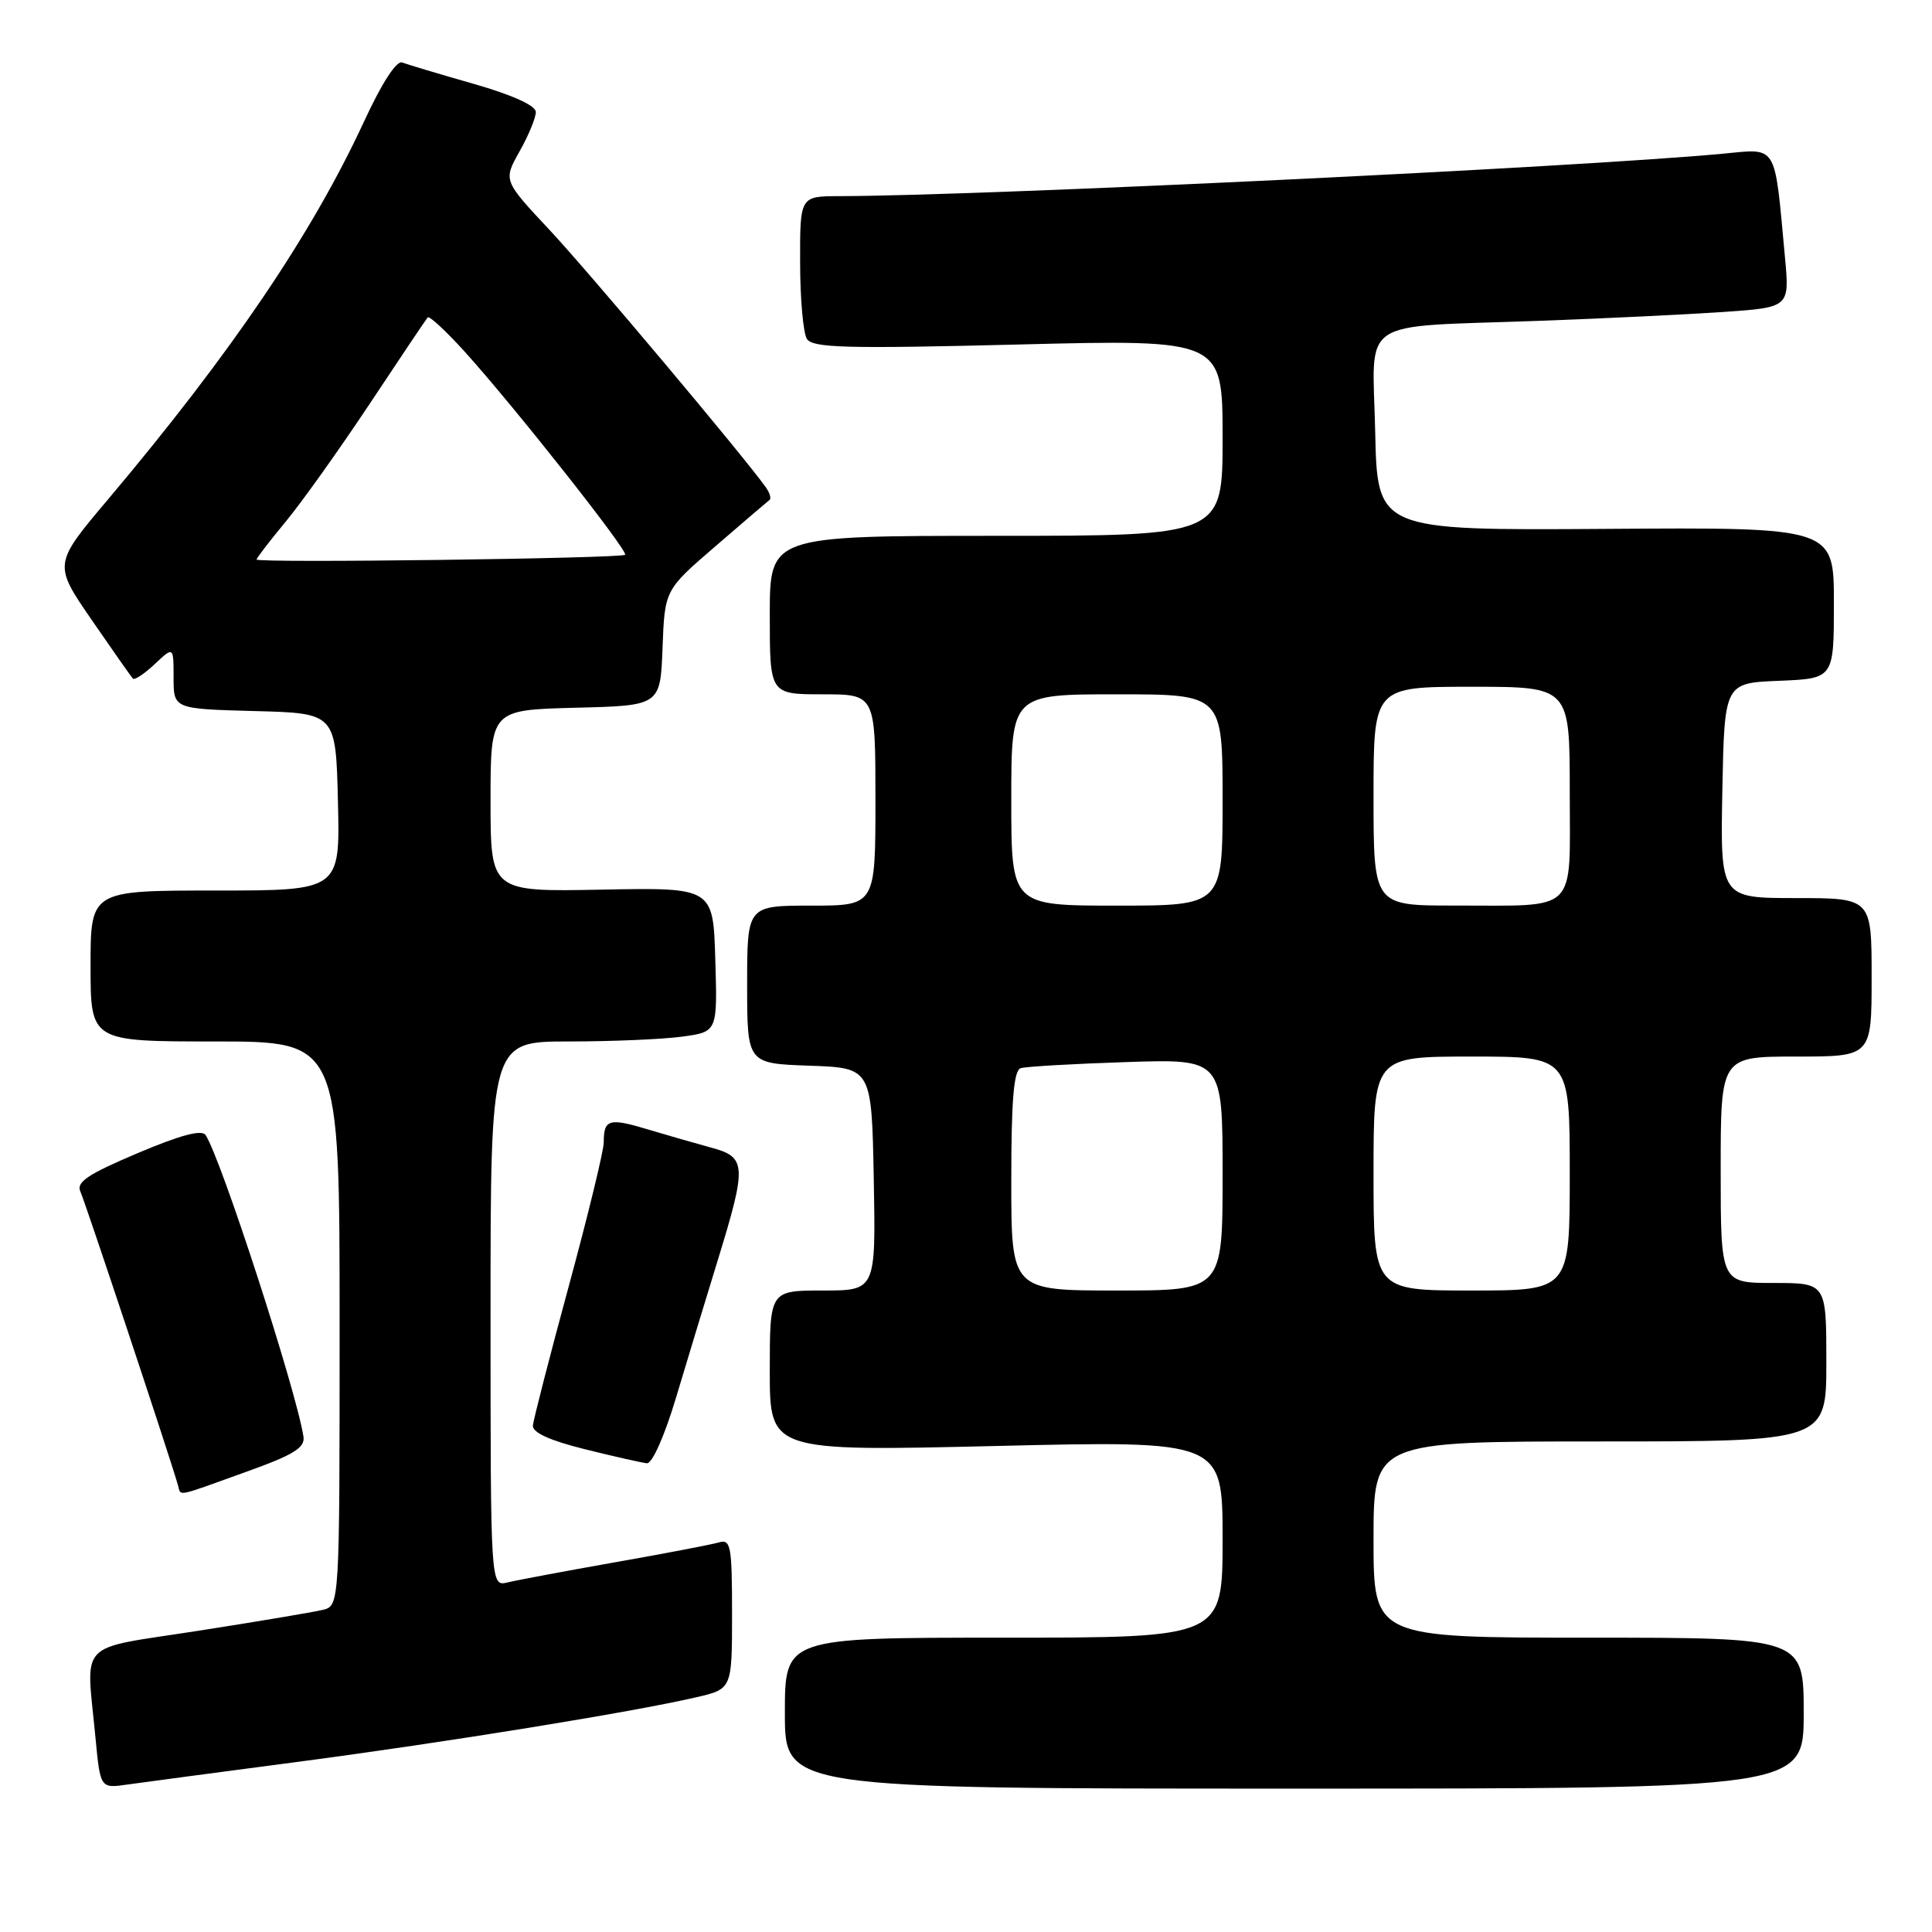 <?xml version="1.0" encoding="UTF-8" standalone="no"?>
<!DOCTYPE svg PUBLIC "-//W3C//DTD SVG 1.1//EN" "http://www.w3.org/Graphics/SVG/1.1/DTD/svg11.dtd" >
<svg xmlns="http://www.w3.org/2000/svg" xmlns:xlink="http://www.w3.org/1999/xlink" version="1.1" viewBox="0 0 256 256">
 <g >
 <path fill="currentColor"
d=" M 39.50 233.45 C 58.88 230.90 83.71 226.88 92.25 224.90 C 97.00 223.80 97.00 223.80 97.00 213.83 C 97.00 204.81 96.83 203.91 95.25 204.38 C 94.29 204.66 88.10 205.85 81.50 207.01 C 74.90 208.18 68.49 209.38 67.25 209.68 C 65.00 210.22 65.00 210.22 65.00 174.11 C 65.00 138.00 65.00 138.00 75.36 138.00 C 81.06 138.00 87.82 137.71 90.39 137.36 C 95.07 136.72 95.07 136.72 94.78 127.16 C 94.50 117.60 94.50 117.60 79.75 117.88 C 65.00 118.17 65.00 118.17 65.00 106.12 C 65.00 94.07 65.00 94.07 76.25 93.78 C 87.50 93.50 87.50 93.50 87.79 85.84 C 88.08 78.17 88.08 78.17 94.79 72.39 C 98.48 69.20 101.71 66.44 101.96 66.25 C 102.22 66.06 102.00 65.29 101.46 64.55 C 98.54 60.44 78.05 36.06 72.81 30.46 C 66.68 23.91 66.68 23.91 68.84 20.07 C 70.03 17.96 71.00 15.61 71.00 14.85 C 71.00 13.99 67.94 12.60 62.76 11.11 C 58.23 9.82 53.97 8.54 53.29 8.28 C 52.54 7.99 50.58 11.02 48.21 16.16 C 41.32 31.03 30.65 46.78 14.35 66.13 C 7.07 74.75 7.07 74.75 12.14 82.13 C 14.93 86.18 17.39 89.69 17.61 89.92 C 17.83 90.15 19.13 89.29 20.50 88.00 C 23.00 85.65 23.00 85.65 23.00 89.79 C 23.00 93.93 23.00 93.93 33.75 94.22 C 44.50 94.50 44.50 94.50 44.78 106.25 C 45.06 118.00 45.06 118.00 28.53 118.00 C 12.00 118.00 12.00 118.00 12.00 128.00 C 12.00 138.00 12.00 138.00 28.50 138.00 C 45.00 138.00 45.00 138.00 45.00 175.39 C 45.00 212.78 45.00 212.78 42.75 213.32 C 41.51 213.62 34.09 214.87 26.25 216.09 C 9.97 218.63 11.41 217.13 12.65 230.24 C 13.29 236.98 13.29 236.98 16.89 236.46 C 18.88 236.18 29.05 234.82 39.50 233.45 Z  M 239.00 227.00 C 239.00 217.00 239.00 217.00 210.50 217.00 C 182.00 217.00 182.00 217.00 182.00 204.00 C 182.00 191.00 182.00 191.00 212.00 191.00 C 242.00 191.00 242.00 191.00 242.00 180.50 C 242.00 170.00 242.00 170.00 235.00 170.00 C 228.00 170.00 228.00 170.00 228.00 155.00 C 228.00 140.00 228.00 140.00 238.00 140.00 C 248.00 140.00 248.00 140.00 248.00 129.50 C 248.00 119.00 248.00 119.00 237.97 119.00 C 227.95 119.00 227.95 119.00 228.22 104.75 C 228.50 90.50 228.50 90.50 235.75 90.21 C 243.00 89.91 243.00 89.91 243.00 79.89 C 243.00 69.87 243.00 69.87 212.75 70.08 C 182.50 70.28 182.50 70.28 182.22 57.19 C 181.89 41.84 179.57 43.40 204.00 42.51 C 212.53 42.20 223.47 41.67 228.32 41.34 C 237.13 40.73 237.13 40.73 236.52 34.12 C 235.09 18.77 235.65 19.68 228.14 20.38 C 208.73 22.18 130.12 25.95 111.25 25.99 C 106.00 26.00 106.00 26.00 106.02 34.75 C 106.02 39.56 106.43 44.14 106.92 44.91 C 107.68 46.10 112.14 46.22 134.91 45.65 C 162.00 44.97 162.00 44.97 162.00 57.99 C 162.00 71.00 162.00 71.00 132.00 71.00 C 102.00 71.00 102.00 71.00 102.00 81.50 C 102.00 92.00 102.00 92.00 109.00 92.00 C 116.00 92.00 116.00 92.00 116.00 106.00 C 116.00 120.00 116.00 120.00 107.50 120.00 C 99.00 120.00 99.00 120.00 99.00 130.46 C 99.00 140.92 99.00 140.92 107.25 141.21 C 115.50 141.50 115.50 141.50 115.78 156.25 C 116.05 171.00 116.05 171.00 109.03 171.00 C 102.00 171.00 102.00 171.00 102.00 181.65 C 102.00 192.31 102.00 192.31 132.00 191.60 C 162.00 190.89 162.00 190.89 162.00 203.95 C 162.00 217.00 162.00 217.00 133.00 217.00 C 104.00 217.00 104.00 217.00 104.00 227.00 C 104.00 237.00 104.00 237.00 171.50 237.00 C 239.00 237.00 239.00 237.00 239.00 227.00 Z  M 32.50 195.07 C 38.93 192.77 40.44 191.84 40.21 190.35 C 39.23 184.13 29.26 153.41 27.24 150.40 C 26.73 149.64 23.87 150.41 18.21 152.81 C 11.58 155.62 10.06 156.65 10.66 157.91 C 11.26 159.20 22.24 192.21 23.57 196.75 C 24.02 198.29 23.04 198.47 32.50 195.07 Z  M 89.56 185.25 C 91.00 180.44 93.49 172.24 95.09 167.04 C 98.98 154.38 98.92 153.33 94.25 152.07 C 92.19 151.51 88.39 150.42 85.80 149.64 C 80.69 148.10 80.00 148.31 80.00 151.36 C 80.00 152.47 77.91 161.06 75.36 170.44 C 72.81 179.82 70.68 188.13 70.61 188.89 C 70.54 189.82 72.86 190.88 77.50 192.03 C 81.35 192.99 85.05 193.82 85.72 193.89 C 86.42 193.95 88.05 190.28 89.56 185.25 Z  M 34.00 74.14 C 34.00 73.94 35.73 71.69 37.84 69.14 C 39.96 66.59 44.97 59.55 48.99 53.50 C 53.00 47.45 56.46 42.30 56.67 42.06 C 56.88 41.81 59.07 43.84 61.54 46.56 C 67.97 53.65 83.29 73.04 82.83 73.51 C 82.33 74.00 34.00 74.63 34.00 74.14 Z  M 134.00 156.47 C 134.00 145.72 134.33 141.83 135.25 141.54 C 135.94 141.32 142.24 140.96 149.25 140.73 C 162.00 140.31 162.00 140.31 162.00 155.65 C 162.00 171.00 162.00 171.00 148.00 171.00 C 134.00 171.00 134.00 171.00 134.00 156.47 Z  M 182.00 155.50 C 182.00 140.00 182.00 140.00 195.00 140.00 C 208.00 140.00 208.00 140.00 208.00 155.50 C 208.00 171.00 208.00 171.00 195.00 171.00 C 182.00 171.00 182.00 171.00 182.00 155.50 Z  M 134.00 106.00 C 134.00 92.00 134.00 92.00 148.00 92.00 C 162.00 92.00 162.00 92.00 162.00 106.00 C 162.00 120.00 162.00 120.00 148.00 120.00 C 134.00 120.00 134.00 120.00 134.00 106.00 Z  M 182.00 105.50 C 182.00 91.00 182.00 91.00 195.00 91.00 C 208.00 91.00 208.00 91.00 208.00 104.88 C 208.00 121.25 209.30 119.97 192.75 119.99 C 182.00 120.00 182.00 120.00 182.00 105.50 Z "/>
</g>
</svg>